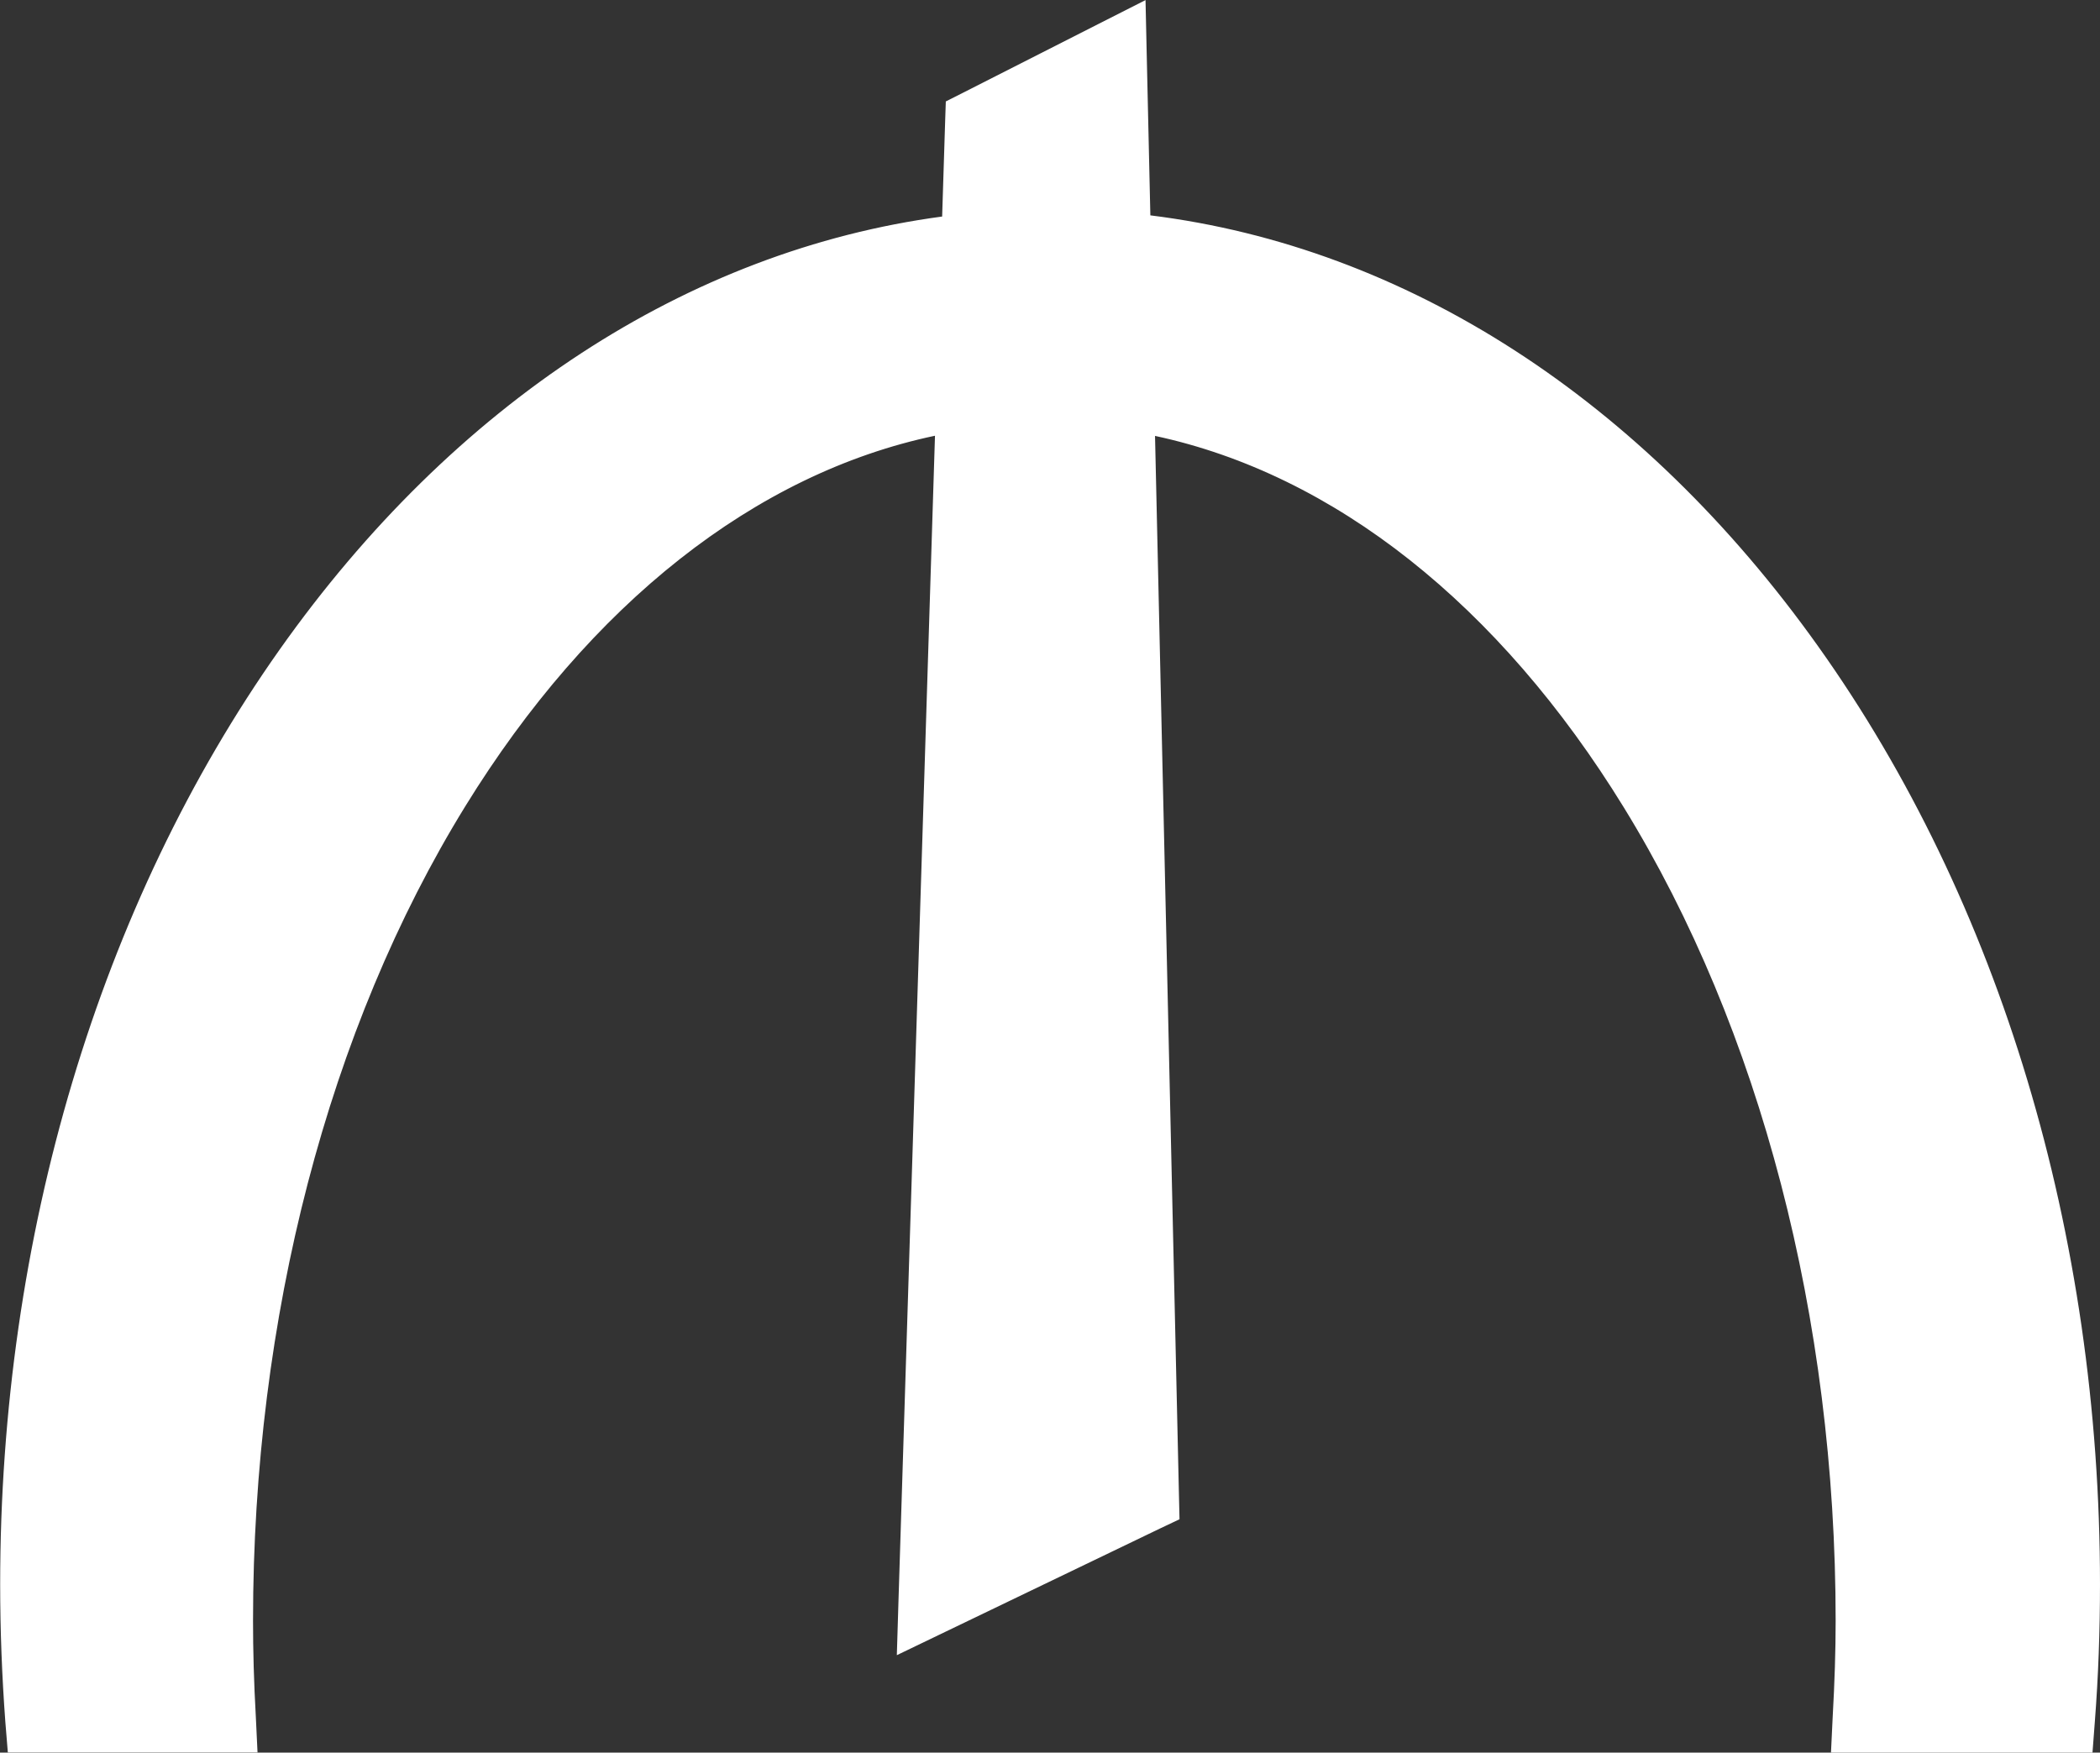 <svg xmlns="http://www.w3.org/2000/svg" width="12.607" height="10.522" viewBox="0 0 12.607 10.522">
    <rect x="0" y="0" width="12.607" height="10.522" fill="#333333" stroke="none"/>
    <g id="prefix__azn_symbol_wiki" style="fill:#fff">
        <path d="M23.857 18.233h-1.371l.006-.105c.011-.215.017-.407.017-.586 0-1.835-.457-3.588-1.287-4.937-.79-1.286-1.853-2.098-3.002-2.298l.147 6.498.001.064-.058.028-1.283.618-.149.072.006-.165.222-7.117c-1.15.197-2.215 1.007-3.009 2.294-.831 1.35-1.29 3.105-1.29 4.943 0 .178.006.37.018.586l.005.105h-1.304l-.007-.092c-.02-.269-.031-.544-.031-.819 0-2.068.589-4.04 1.659-5.552 1.049-1.484 2.464-2.394 3.993-2.57l.021-.658.002-.06.053-.026.81-.412.142-.072.004.159.024 1.063c1.539.162 2.965 1.067 4.025 2.554 1.08 1.515 1.674 3.495 1.674 5.574 0 .275-.01.55-.03.819l-.008.092z" style="stroke:none" transform="translate(-11.388 -7.811)"/>
        <path d="M18.072 8.133l-.811.412-.023.745c-3.16.306-5.65 3.784-5.65 8.032 0 .274.01.544.03.81h1.107c-.01-.194-.017-.391-.017-.59 0-3.853 1.978-7.015 4.502-7.354l-.226 7.237 1.283-.618-.15-6.617c2.52.346 4.492 3.505 4.492 7.352 0 .199-.007.396-.018.591h1.174c.02-.267.03-.537.03-.81 0-4.27-2.516-7.762-5.697-8.038l-.026-1.152m.193-.322l.007.318.022.975c1.534.19 2.952 1.103 4.008 2.586 1.092 1.532 1.693 3.532 1.693 5.632 0 .278-.01.556-.031.826l-.014.185H22.38l.01-.21c.012-.214.018-.403.018-.581 0-1.816-.452-3.551-1.272-4.884-.748-1.217-1.74-2-2.814-2.23l.144 6.375.003.129-.116.055-1.284.618-.297.143.01-.33.219-6.991c-1.076.226-2.07 1.008-2.82 2.225-.822 1.334-1.274 3.07-1.274 4.89 0 .176.005.366.017.58l.01.21H11.435l-.015-.184c-.02-.27-.031-.548-.031-.826 0-2.088.596-4.08 1.677-5.61 1.046-1.48 2.453-2.397 3.978-2.601l.018-.572.004-.119.105-.053.811-.412.284-.144z" style="stroke:none;fill:#fff" transform="translate(-11.388 -7.811)"/>
    </g>
</svg>
